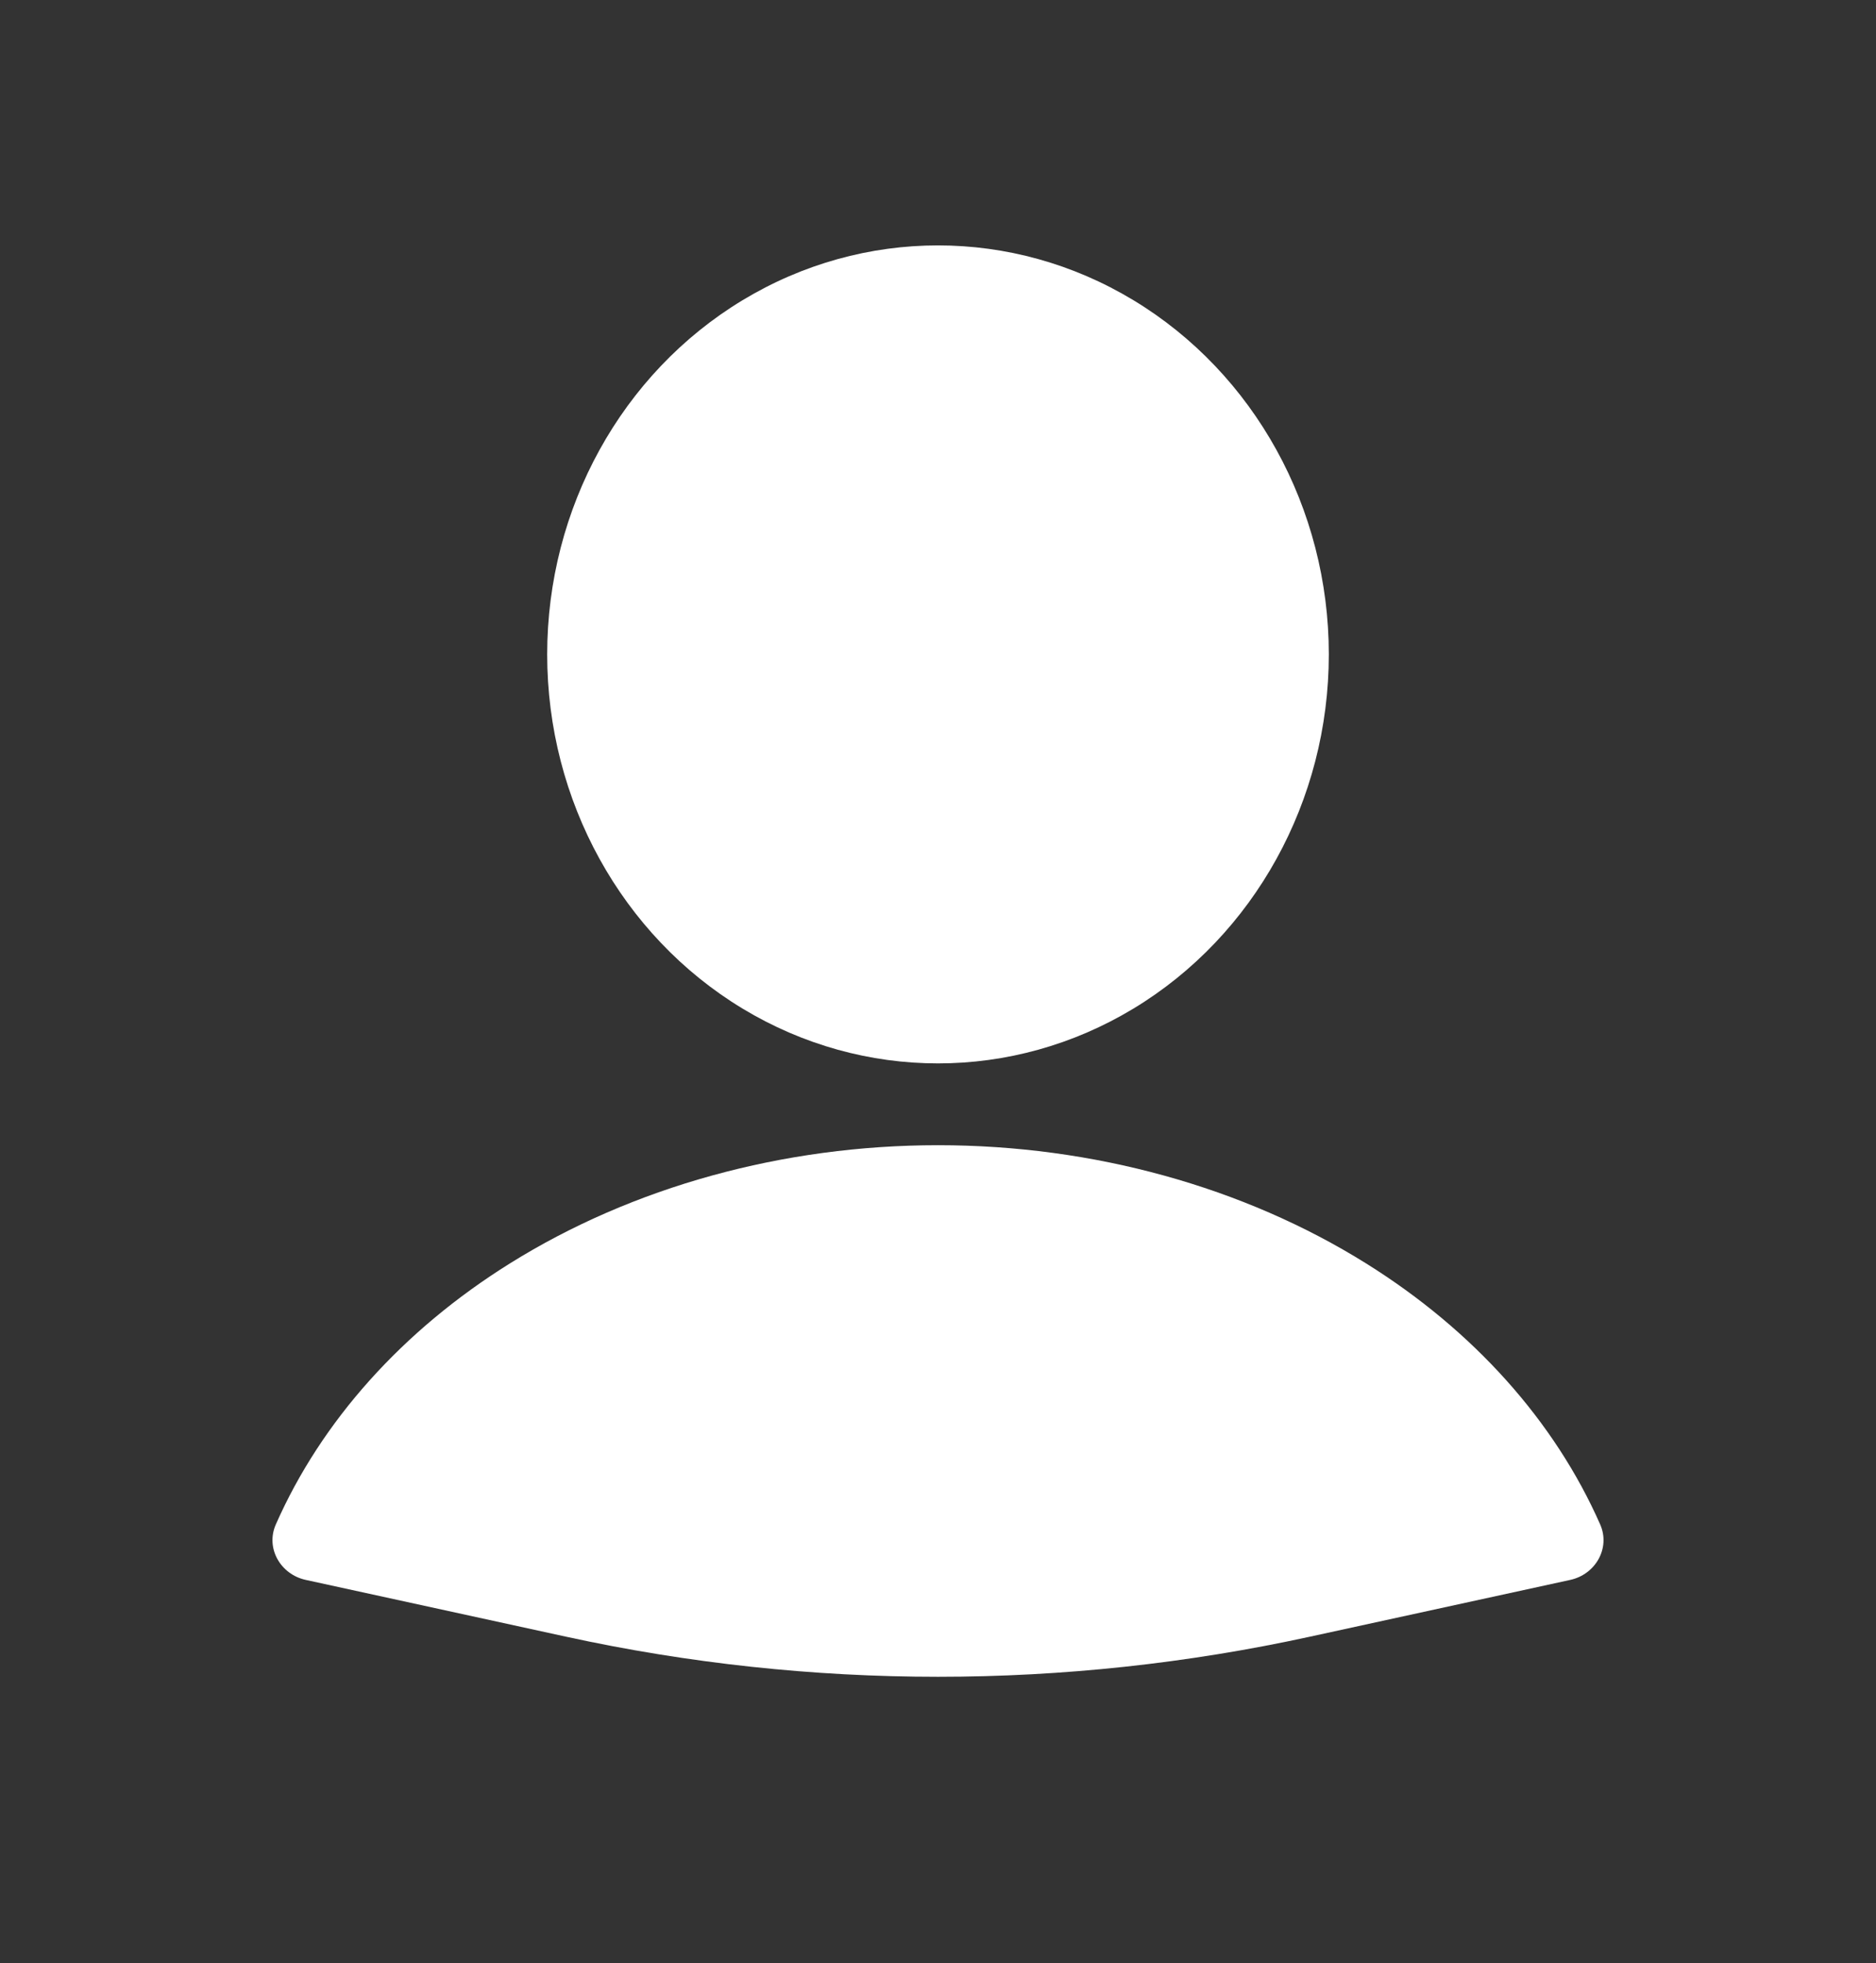 <svg width="43" height="45" viewBox="0 0 43 45" fill="none" xmlns="http://www.w3.org/2000/svg">
<rect x="0" y="0" width="43" height="45" fill="#333333" stroke="none"/>
<path d="M35.992 36.214C36.571 36.088 36.917 35.486 36.678 34.943C35.636 32.579 33.779 30.5 31.316 28.962C28.5 27.203 25.05 26.25 21.5 26.25C17.95 26.25 14.5 27.203 11.684 28.962C9.221 30.5 7.364 32.579 6.322 34.943C6.083 35.486 6.428 36.088 7.008 36.214L12.976 37.516C18.593 38.741 24.407 38.741 30.023 37.516L35.992 36.214Z" fill="white"/>
<ellipse cx="21.5" cy="15" rx="8.958" ry="9.375" fill="white"/>
</svg>
